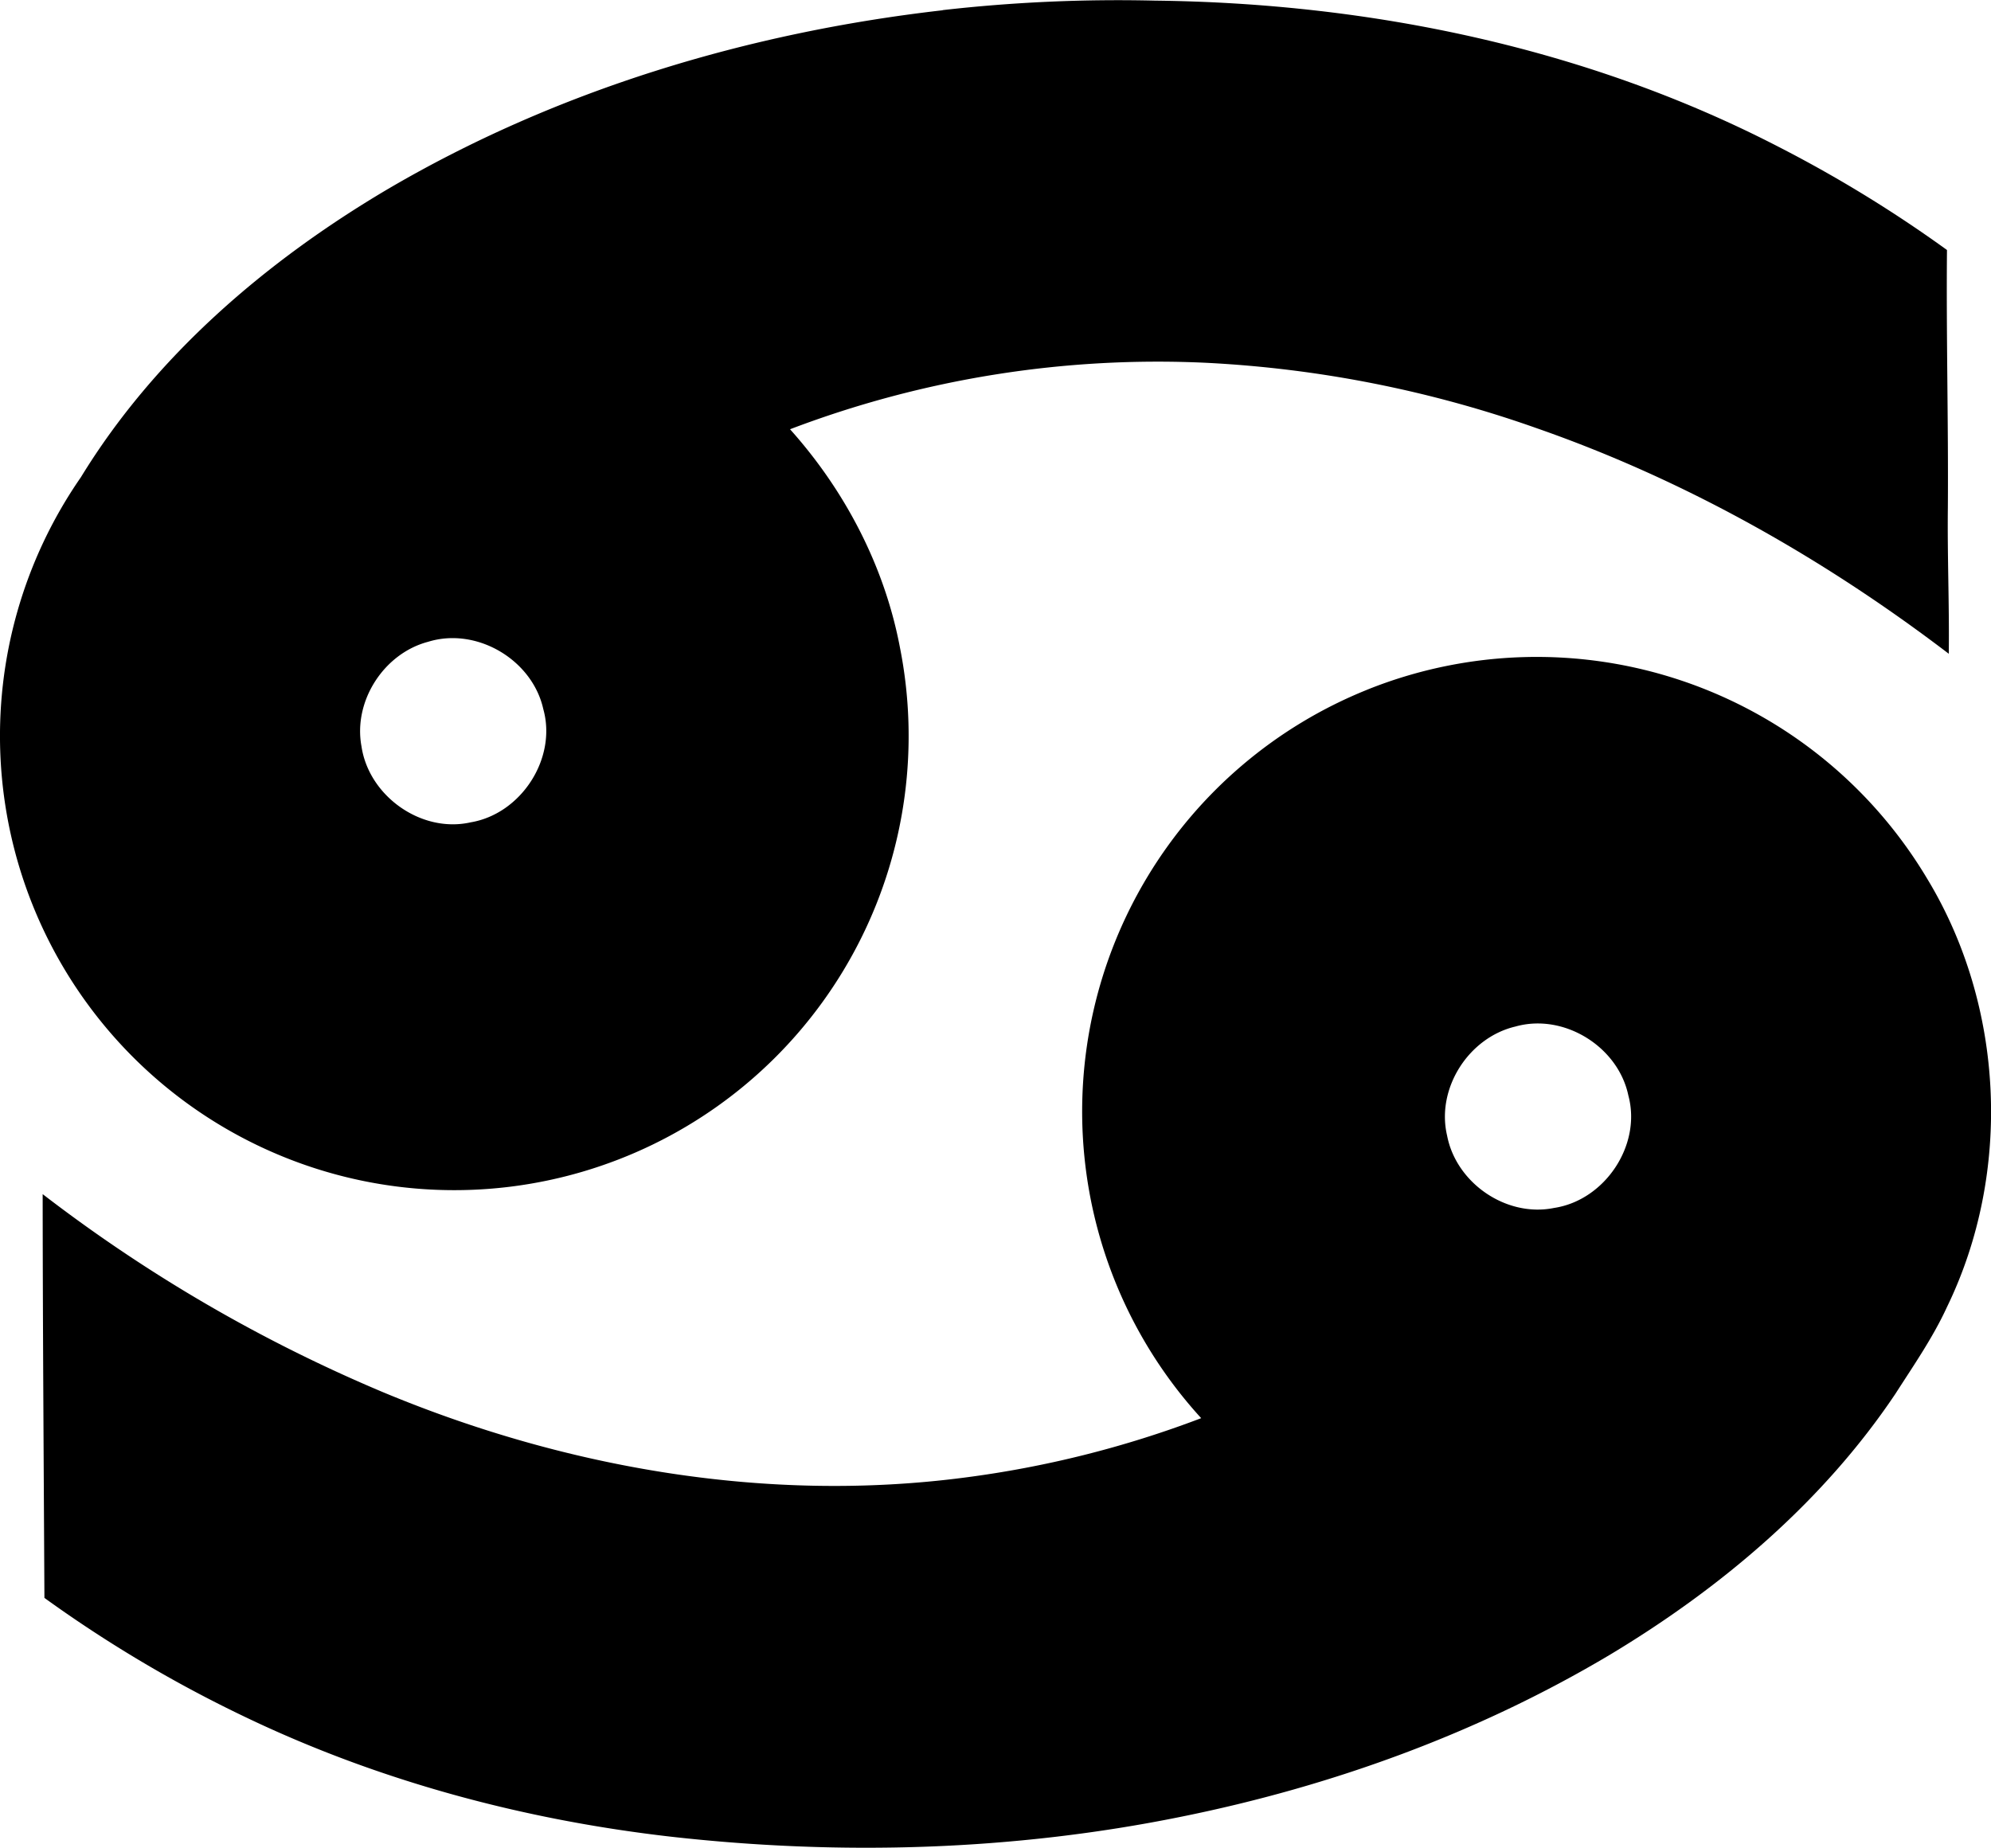 <?xml version="1.0"?>
<svg xmlns="http://www.w3.org/2000/svg" id="Layer_1" data-name="Layer 1" viewBox="0 0 543.67 504.63" width="544" height="505"><path d="M291.41,146.73a424.27,424.27,0,0,1,58-2.59c58.76.67,118,12.9,170.39,40a354.28,354.28,0,0,1,45.85,28.11c-.22,23.46.4,46.91.24,70.37-.16,13.31.42,26.6.25,39.91-34-25.93-71.7-47.32-112.14-61.47a318.49,318.49,0,0,0-90.61-18,282.13,282.13,0,0,0-113.66,18.15c15,16.74,25.8,37.4,30,59.55A124.06,124.06,0,1,1,56.09,274.31c20.23-33.06,50.44-58.93,83.54-78.54,46.22-27.18,98.65-42.92,151.78-49M150.9,319.26c-12.1,3.19-20.49,16.22-18.19,28.56,2,13.57,16.34,23.8,29.82,20.75,13.76-2.31,23.61-17.43,19.82-30.94-3-13.49-18.21-22.48-31.45-18.37m256.32,13.13a124.13,124.13,0,0,1,153,51.54c21.15,34.85,23.25,80.32,5.44,117-3.85,8.38-9.14,16-14.08,23.71-19.8,29.55-47.55,53-77.87,71.23-36.06,21.5-76.08,36-117.16,44.3-45.69,9.29-92.81,10.66-139.09,5.48-40.27-4.58-80-15.2-116.59-32.76A354.11,354.11,0,0,1,46.13,580.4c-.19-36.76-.45-73.52-.48-110.28a418.19,418.19,0,0,0,92.85,54.06c49.85,20.8,105,30.37,158.79,23.37A283.51,283.51,0,0,0,362,531.31a124.17,124.17,0,0,1,45.24-198.92m40.59,91.95c-12.81,3-21.71,16.93-18.68,29.79,2.48,13,16.23,22.43,29.23,19.76,13.84-2.09,23.94-17.14,20.26-30.73-2.8-13.36-17.62-22.53-30.81-18.82Z" transform="translate(-34 -144)"/></svg>
